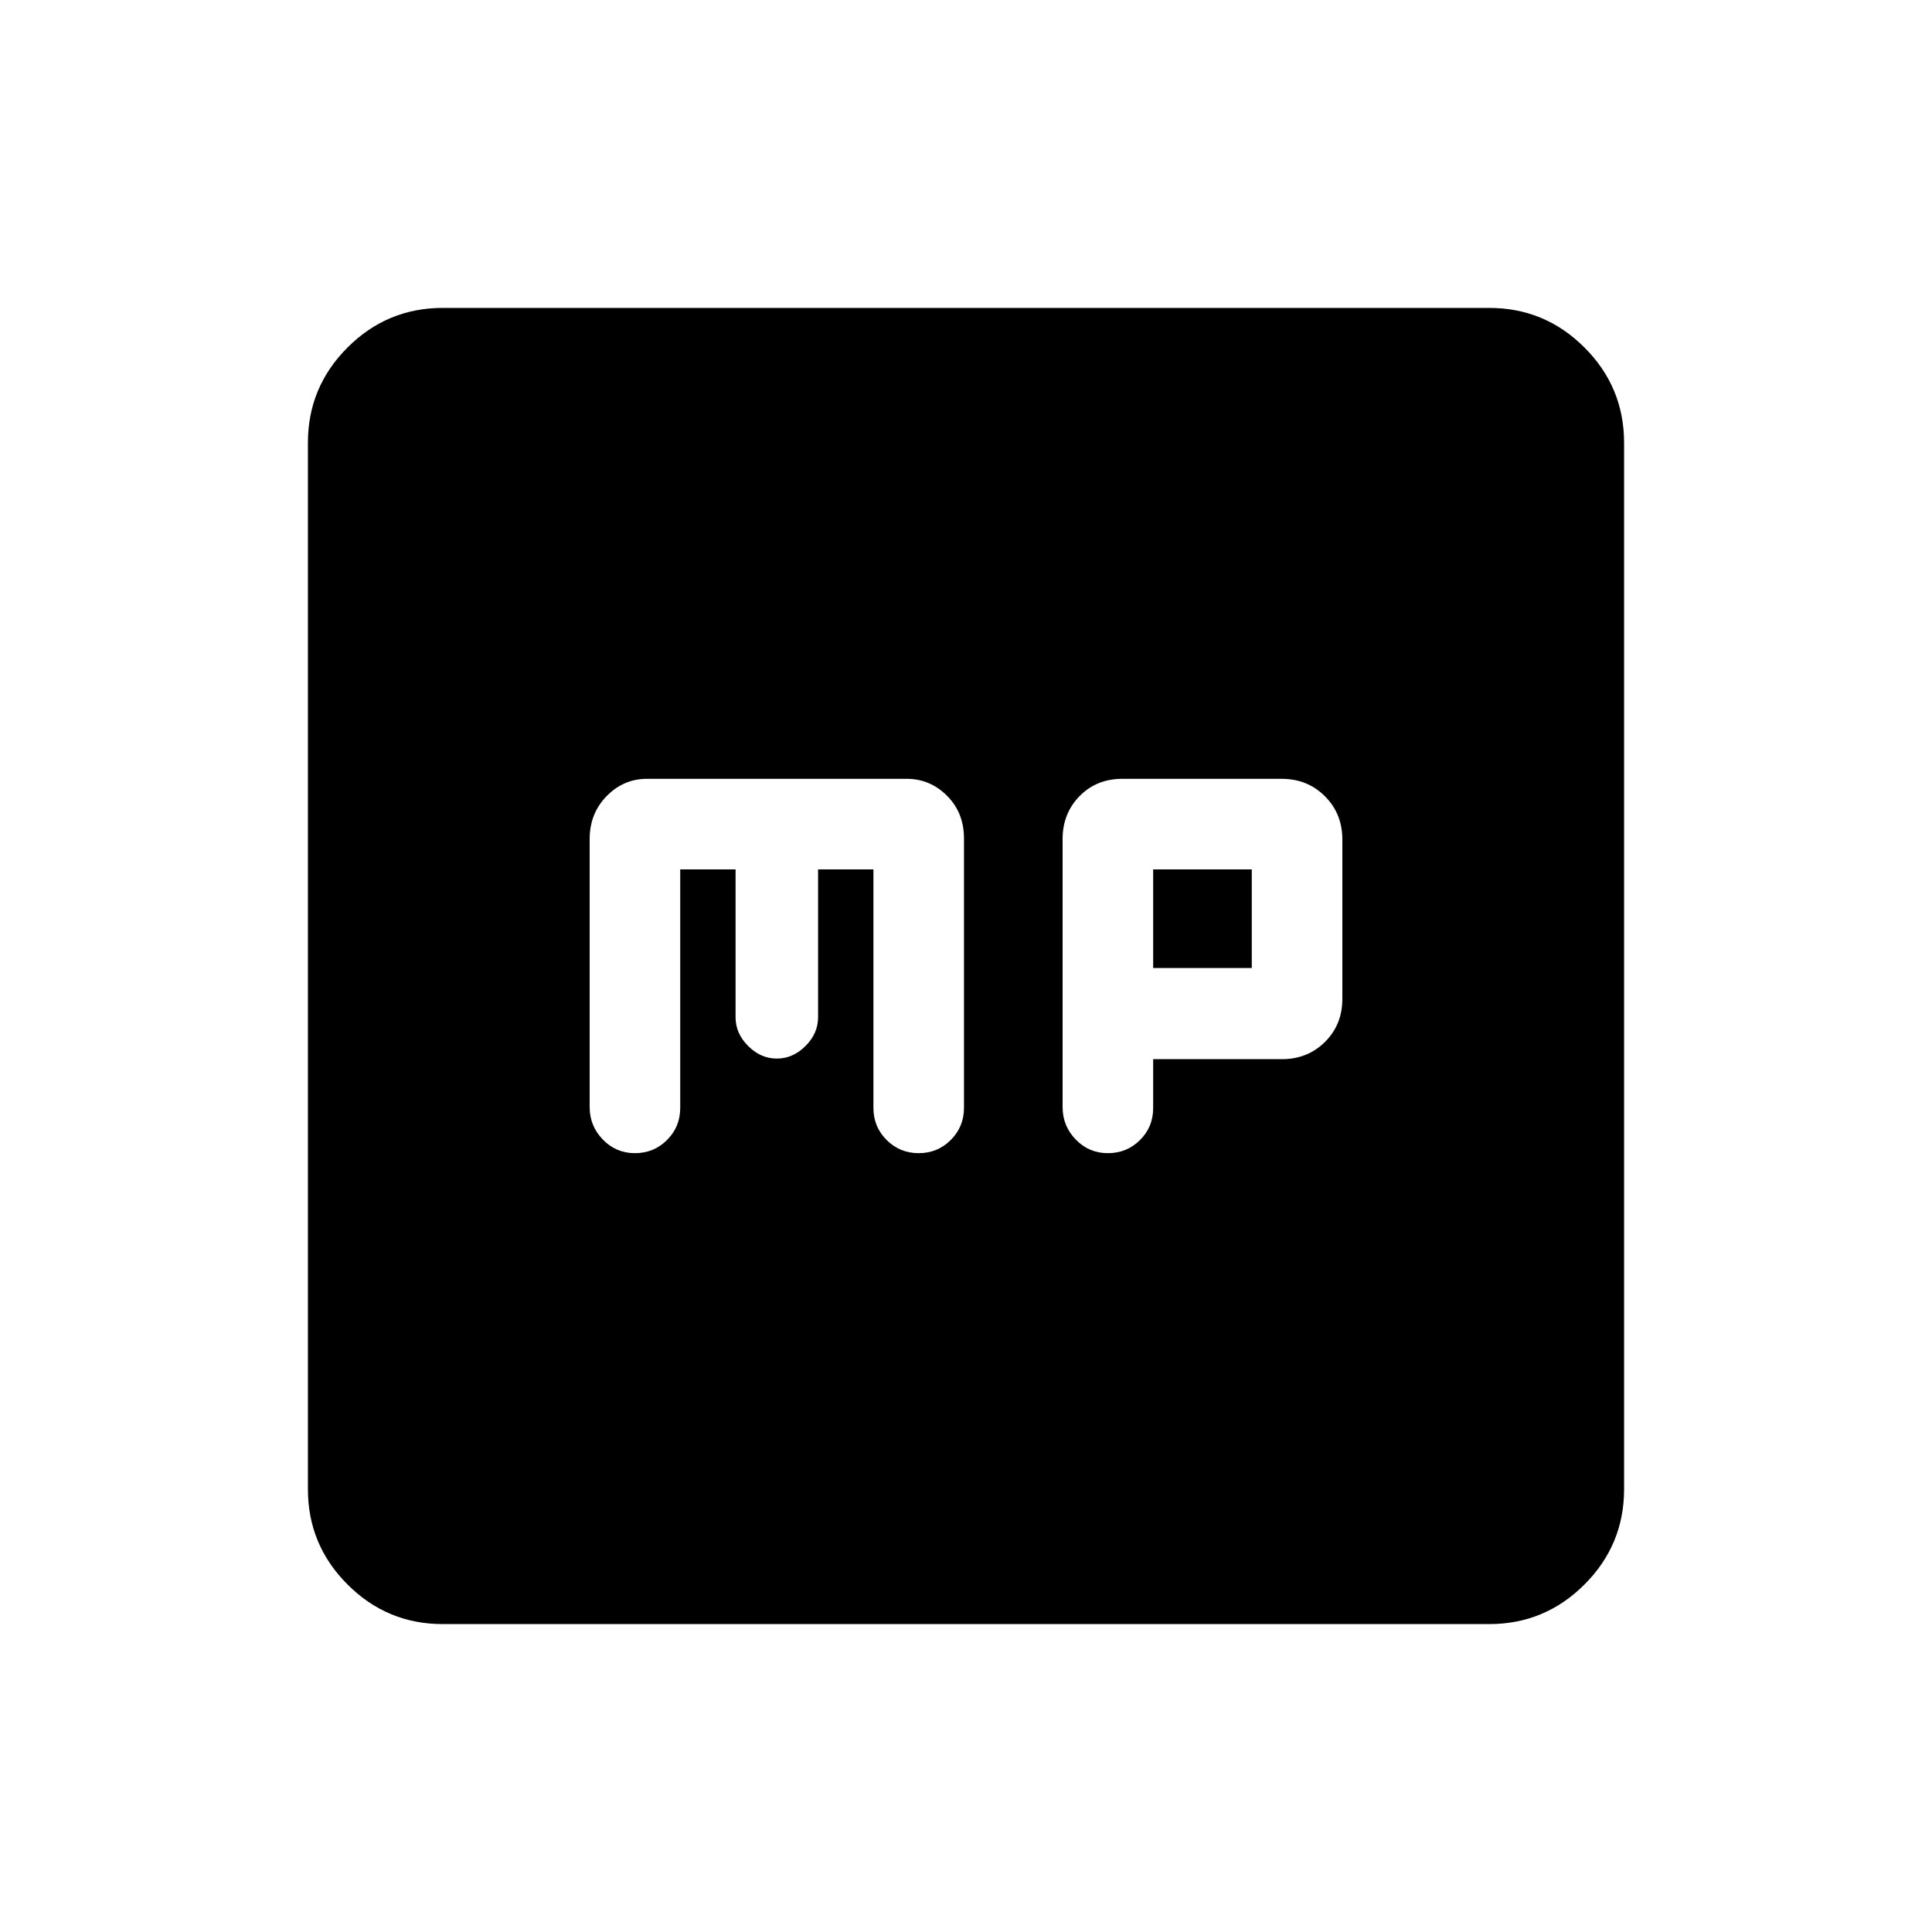 <svg xmlns="http://www.w3.org/2000/svg" height="20" viewBox="0 -960 960 960" width="20"><path d="M338-528h27.5v73.5q0 8 6.25 14.25T386-434q8 0 14.25-6.25t6.25-14.25V-528H434v118.5q0 9.4 6.55 15.95Q447.1-387 456.5-387q9.4 0 15.95-6.57 6.55-6.56 6.55-15.99v-133.81q0-12.78-8.42-21.21-8.43-8.42-19.97-8.42H321.39q-11.54 0-19.97 8.6-8.42 8.61-8.42 21.33v133.19q0 9.38 6.55 16.13Q306.1-387 315.5-387q9.4 0 15.95-6.55Q338-400.1 338-409.5V-528Zm235 94.29h64q12.75 0 21.38-8.57 8.62-8.57 8.62-21.36v-79.26q0-12.79-8.65-21.45-8.66-8.65-21.45-8.65h-79.26q-12.79 0-21.22 8.6-8.42 8.61-8.42 21.33v133.19q0 9.38 6.55 16.13Q541.1-387 550.5-387q9.4 0 15.95-6.51 6.55-6.51 6.55-15.85v-24.35Zm0-45.29v-49h49v49h-49ZM220-153q-27.64 0-47.32-19.68T153-220v-520q0-27.64 19.68-47.32T220-807h520q27.64 0 47.32 19.68T807-740v520q0 27.64-19.68 47.32T740-153H220Z"/></svg>